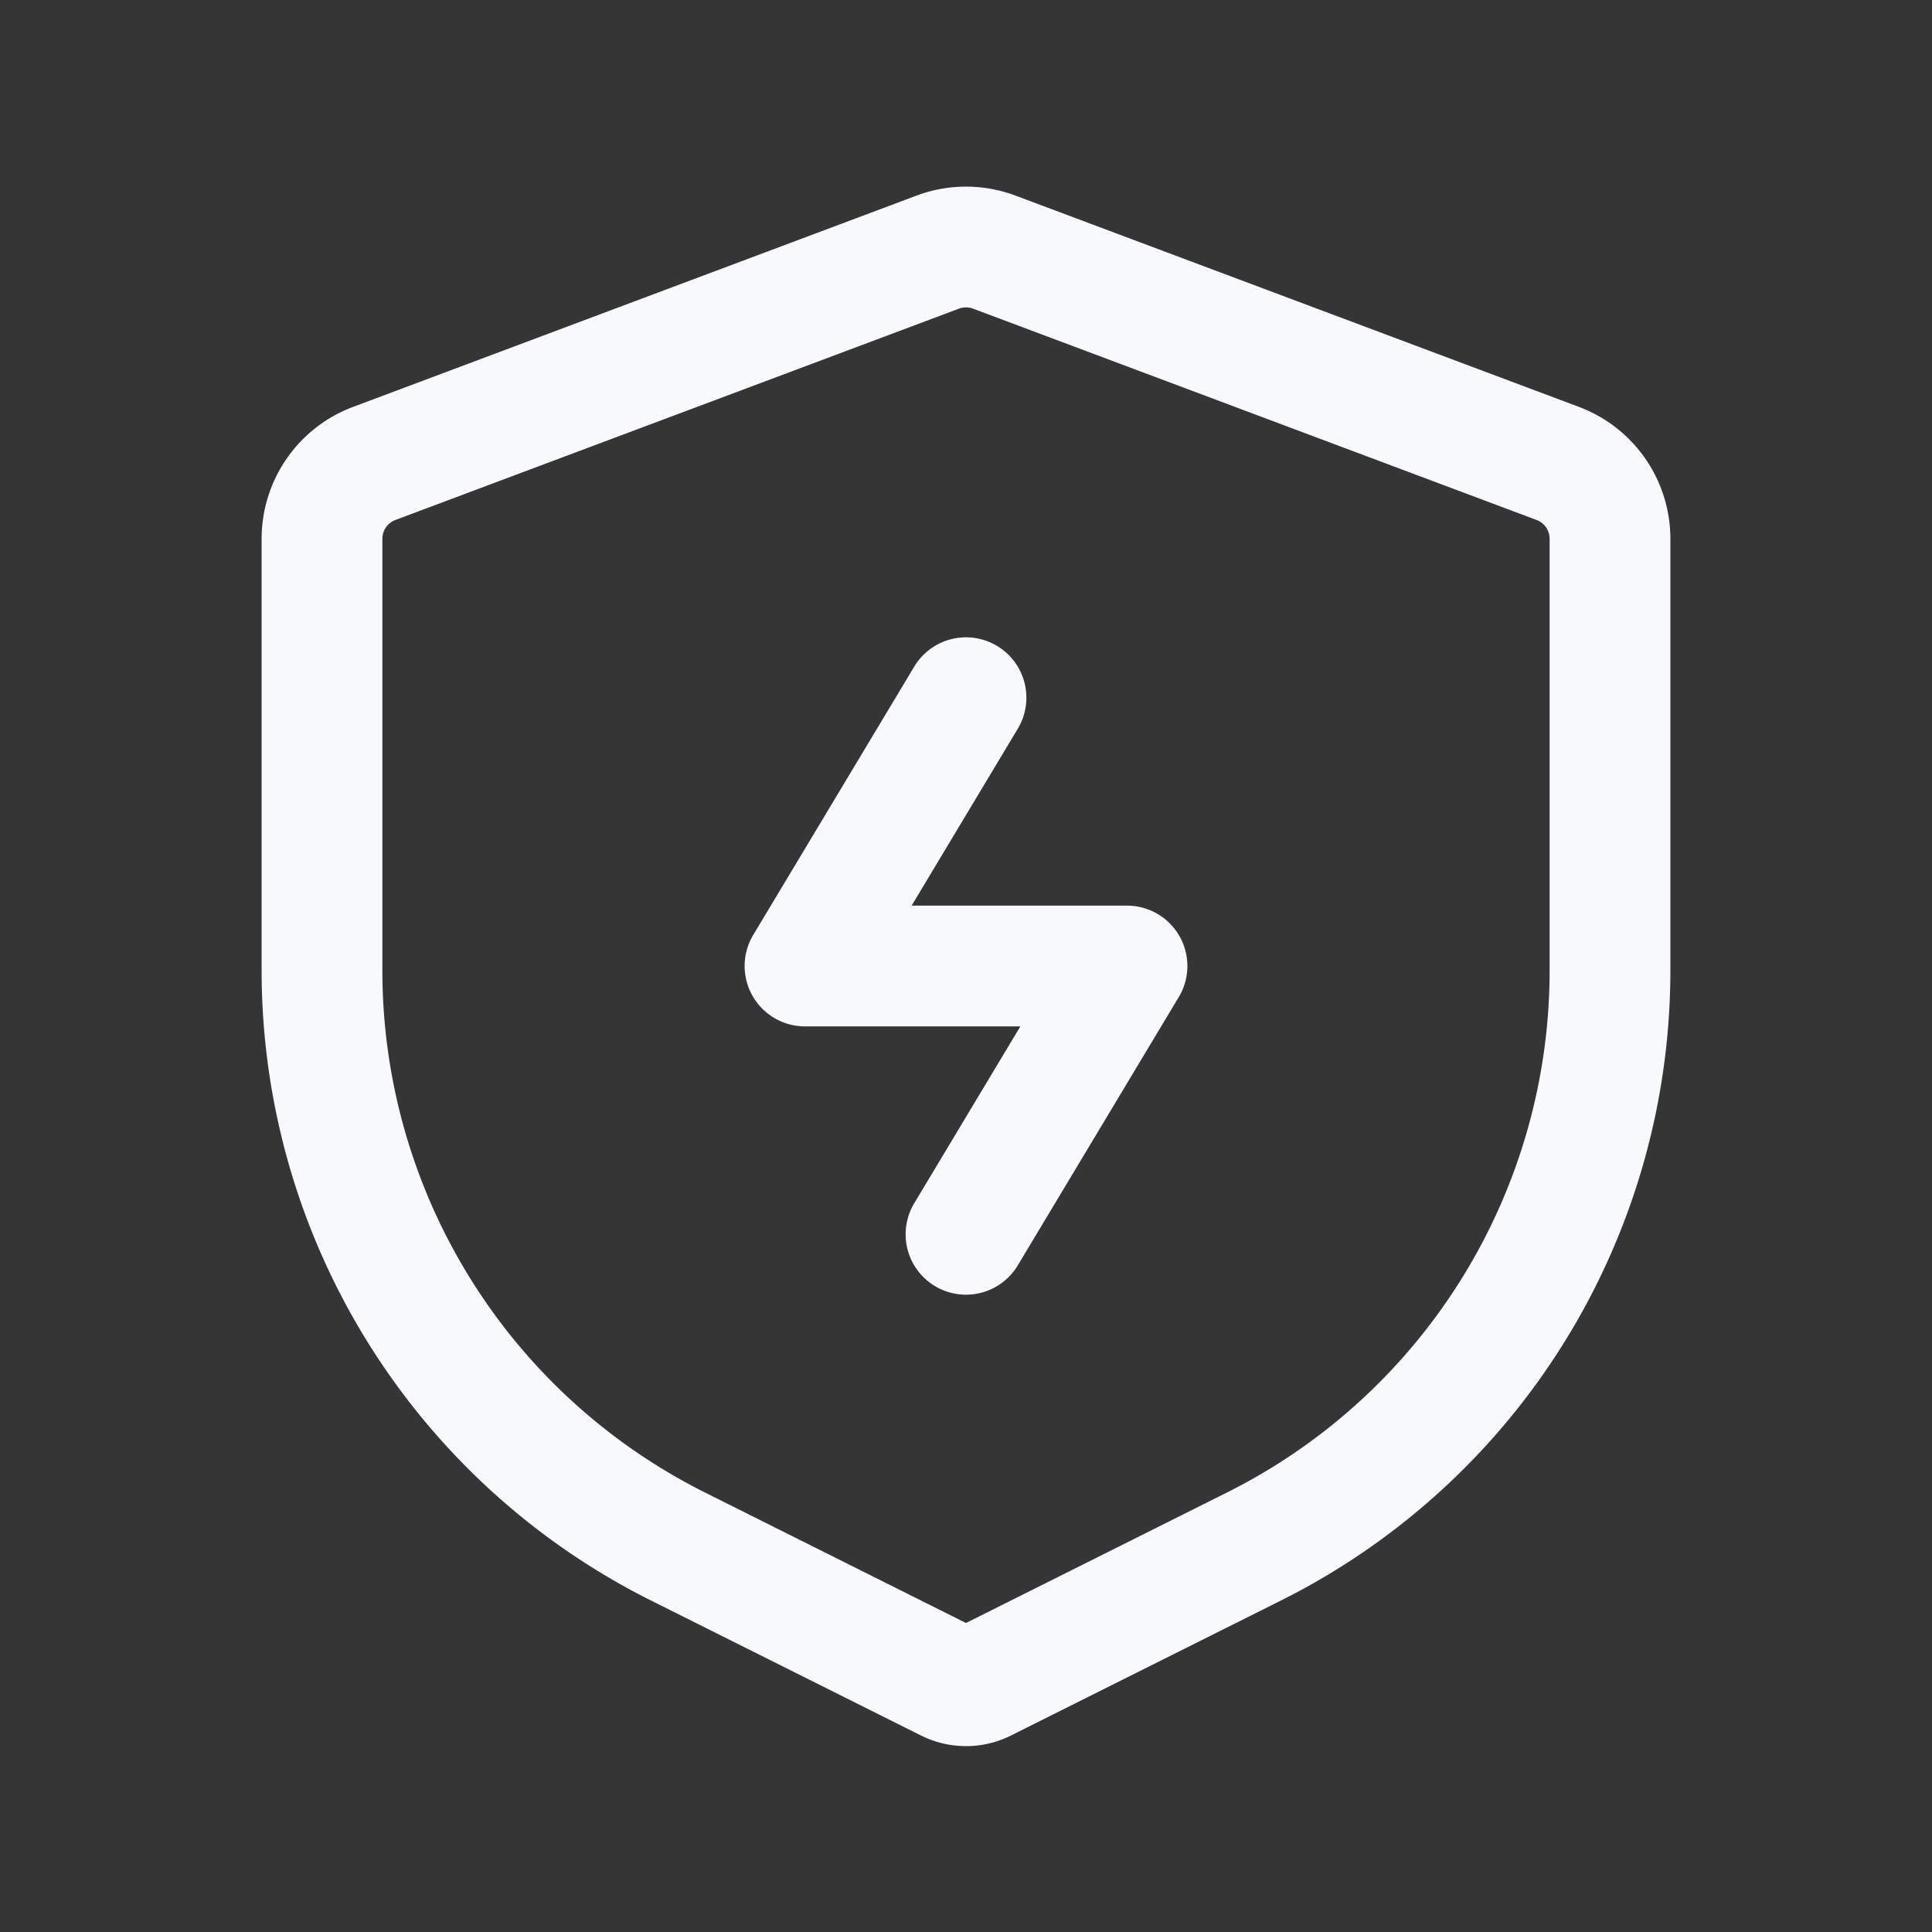 <svg xmlns="http://www.w3.org/2000/svg" width="24" height="24" fill="none"><rect width="100%" height="100%" fill="#333333" stroke="none"/><path fill="#fff" fill-opacity=".01" d="M24 0v24H0V0z"/><path stroke="#F7F9FC" stroke-linecap="round" stroke-linejoin="round" stroke-width="1.5" d="M12 8.667 10 12h4l-2 3.333m-3.578 3.878 3.354 1.677a.5.5 0 0 0 .448 0l3.354-1.677A8 8 0 0 0 20 12.056V6.693a1 1 0 0 0-.649-.936l-7-2.625a1 1 0 0 0-.702 0l-7 2.625A1 1 0 0 0 4 6.693v5.363a8 8 0 0 0 4.422 7.155"/></svg>